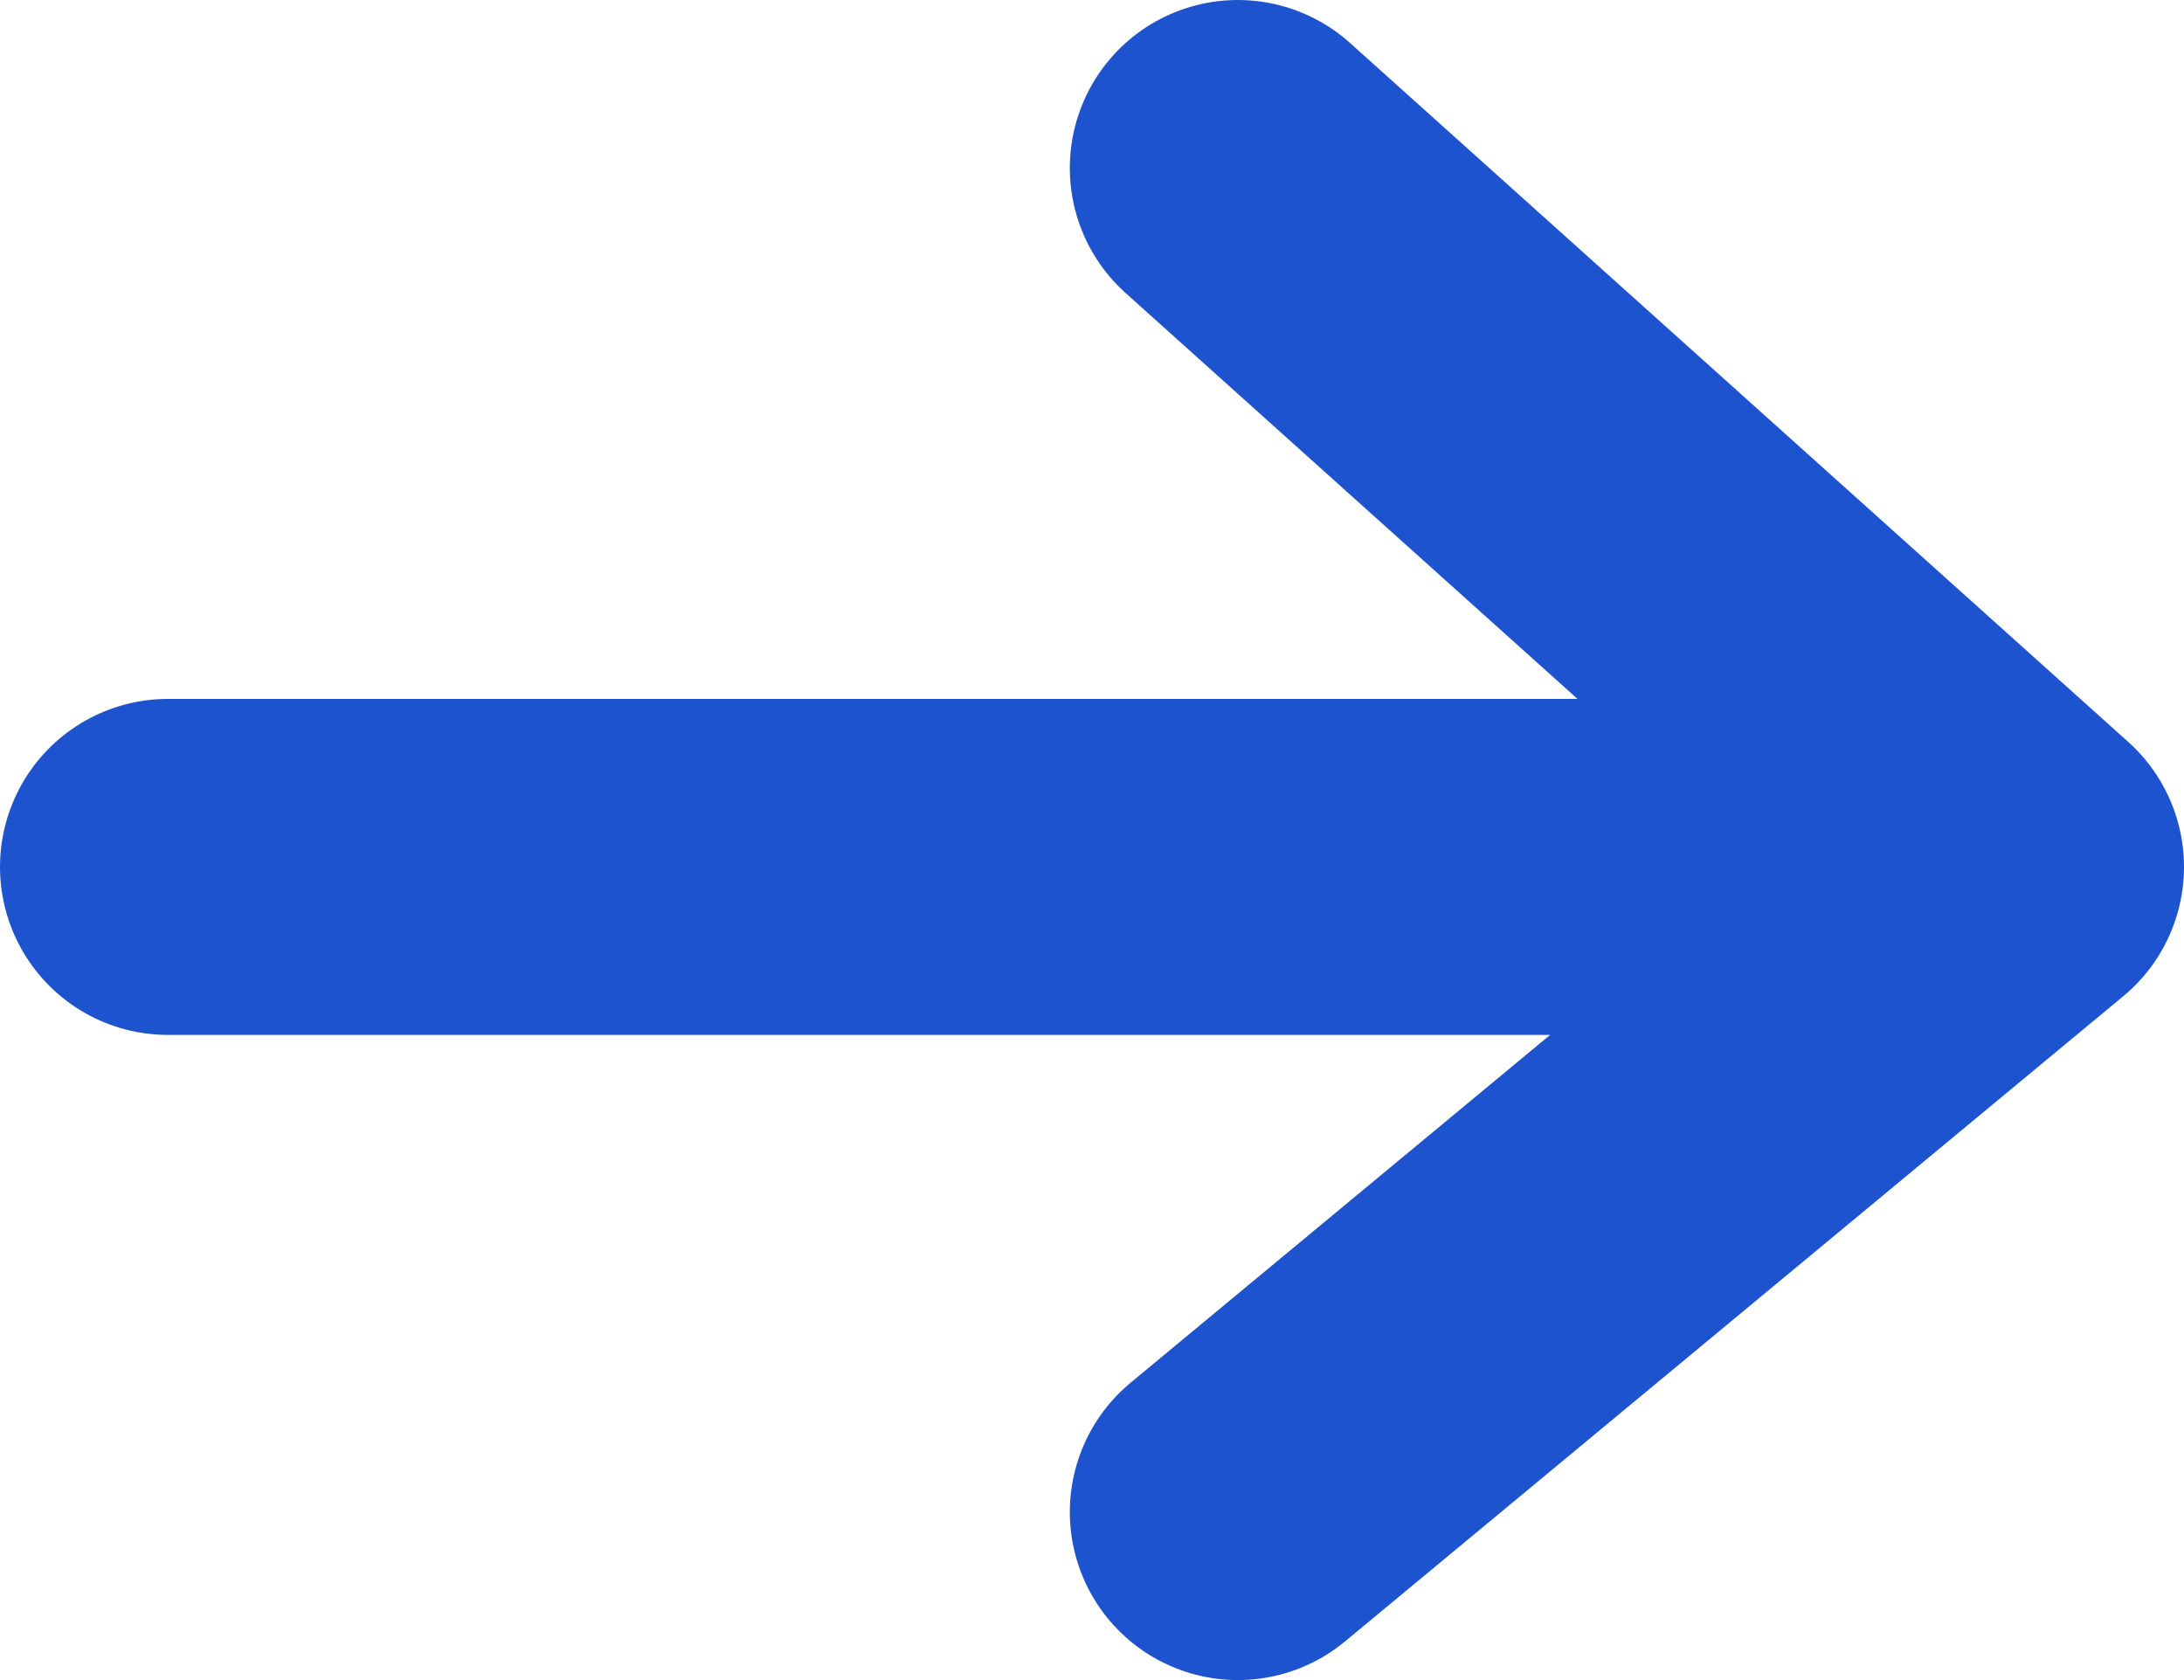 <svg width="13" height="10" viewBox="0 0 13 10" fill="none" xmlns="http://www.w3.org/2000/svg">
<path d="M1 5.16H12M12 5.16L7.368 1M12 5.16L7.368 9" stroke="#1E53CF" stroke-width="2" stroke-linecap="round" stroke-linejoin="round"/>
</svg>

